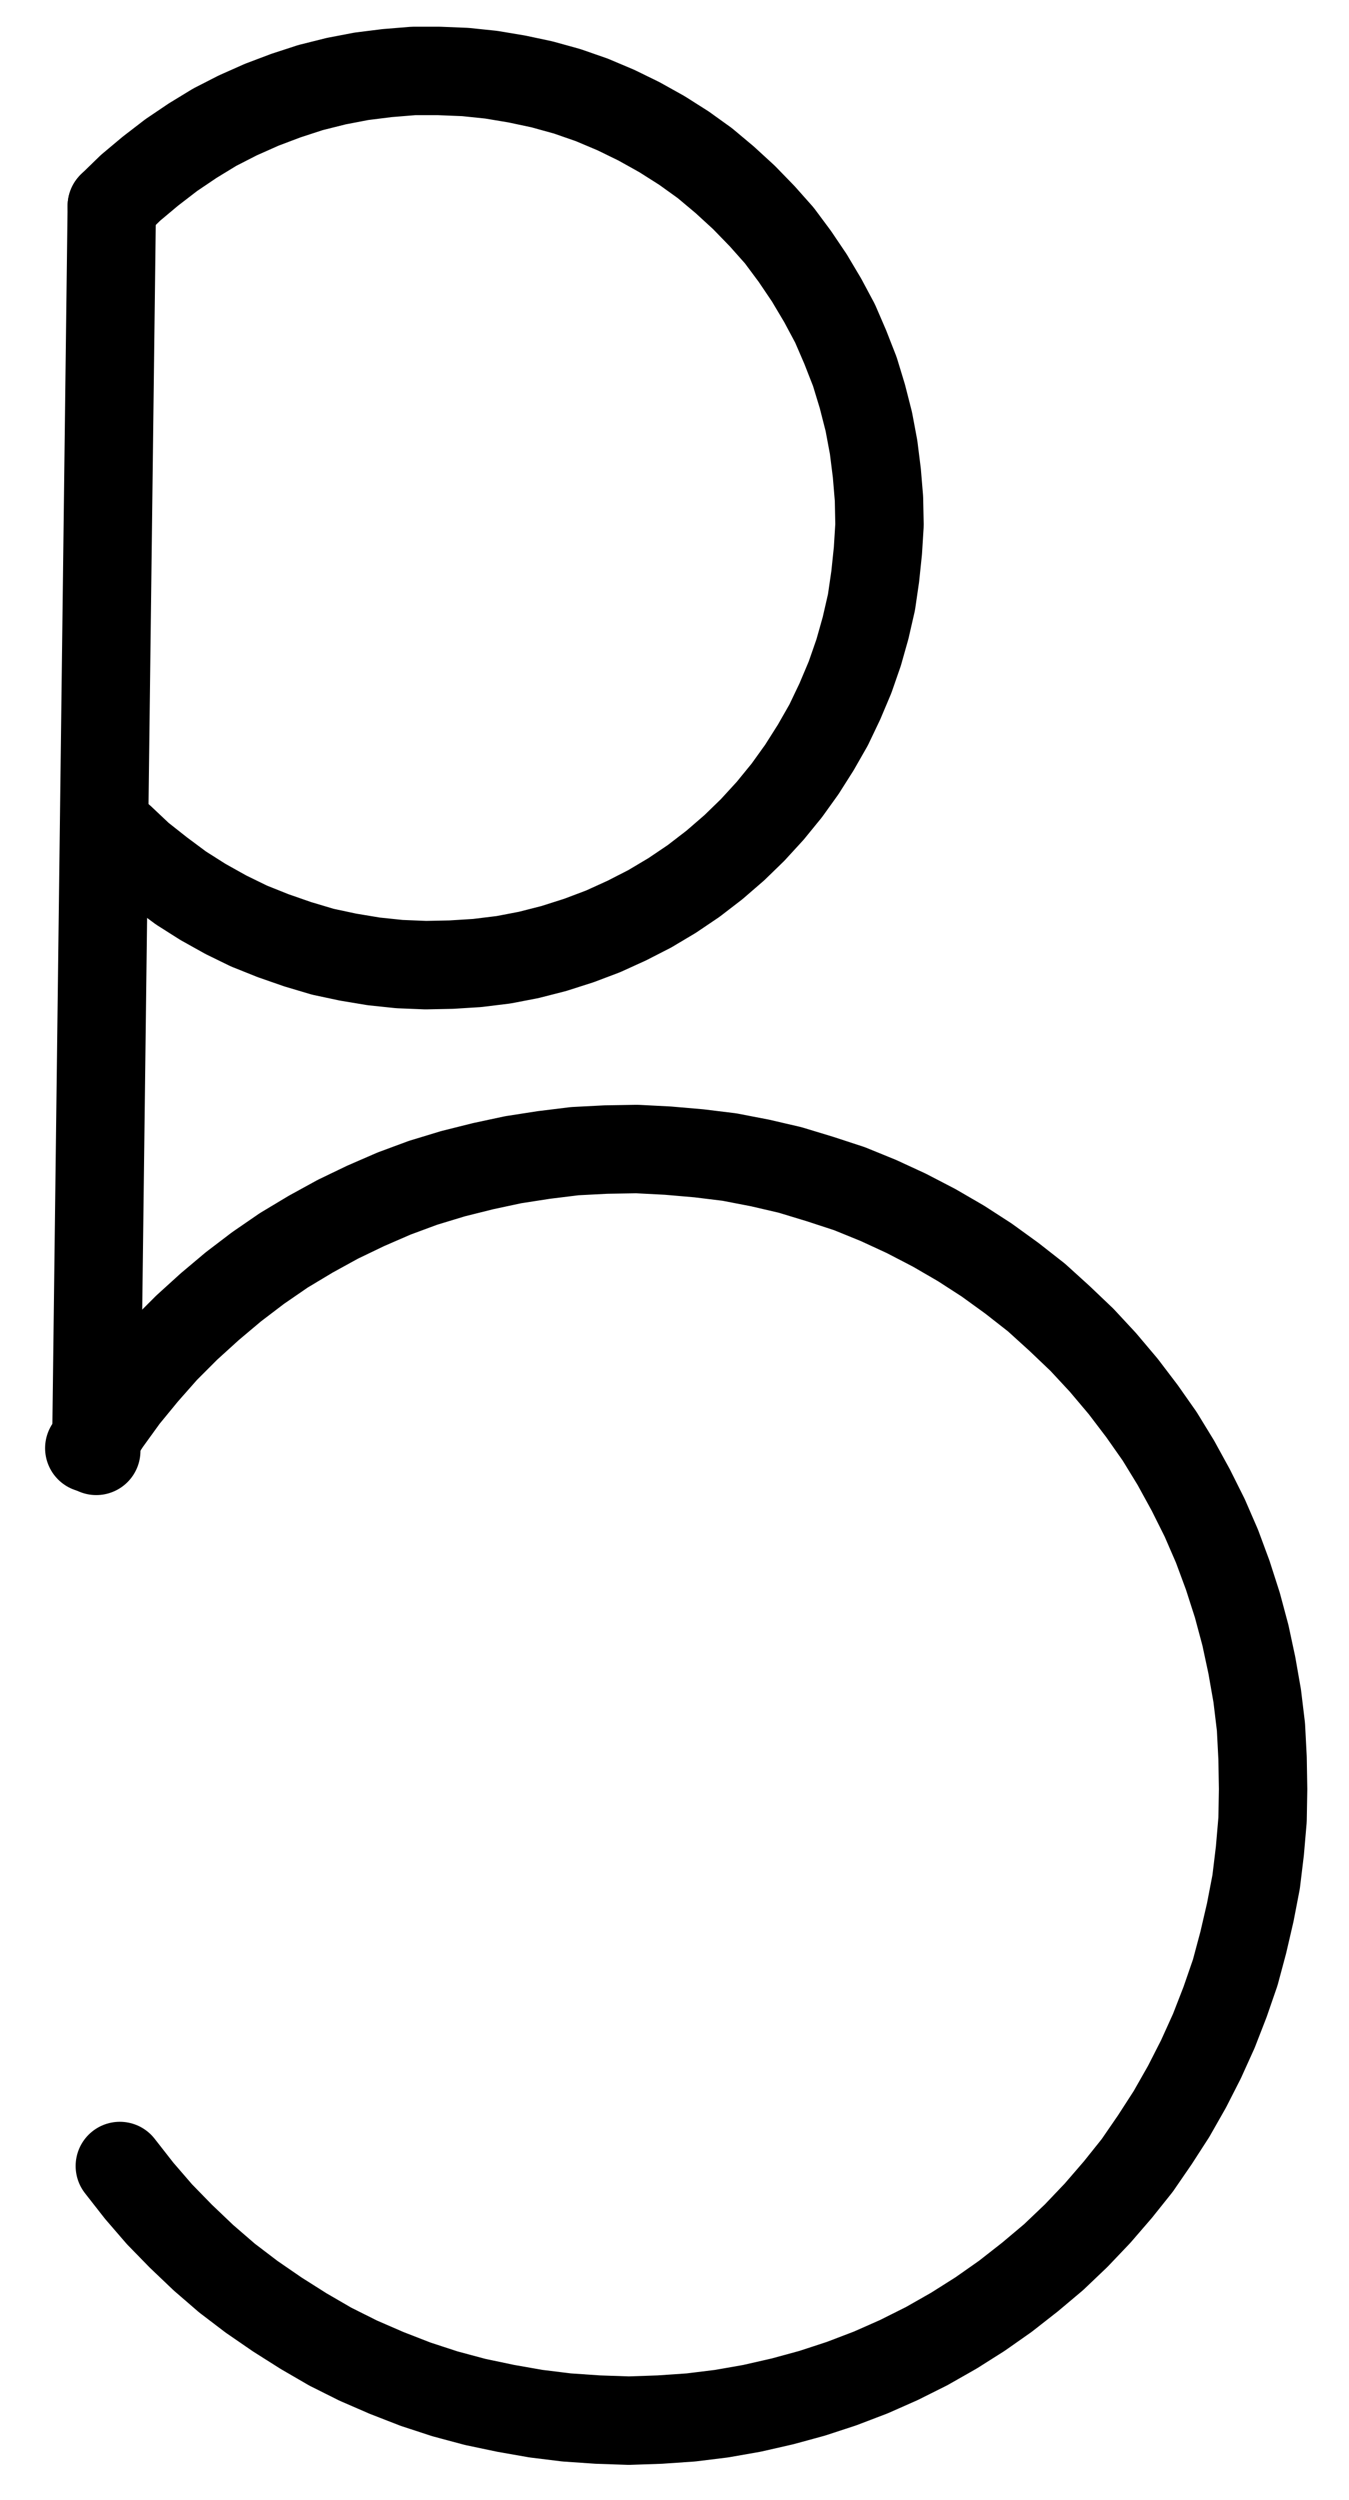 <?xml version="1.0" encoding="UTF-8" standalone="no"?>
<!-- Created with Inkscape (http://www.inkscape.org/) -->

<svg
   version="1.1"
   id="svg1"
   width="402.88"
   height="746.147"
   viewBox="0 0 402.88 746.147"
   sodipodi:docname="IronFilings2.pdf"
   xmlns:inkscape="http://www.inkscape.org/namespaces/inkscape"
   xmlns:sodipodi="http://sodipodi.sourceforge.net/DTD/sodipodi-0.dtd"
   xmlns="http://www.w3.org/2000/svg"
   xmlns:svg="http://www.w3.org/2000/svg">
  <defs
     id="defs1">
    <clipPath
       clipPathUnits="userSpaceOnUse"
       id="clipPath2">
      <path
         d="M 0,0.16 V 1122.56 H 793.6 V 0.16 Z"
         transform="translate(-234.56,-836)"
         clip-rule="evenodd"
         id="path2" />
    </clipPath>
    <clipPath
       clipPathUnits="userSpaceOnUse"
       id="clipPath4">
      <path
         d="M 0,0.16 V 1122.56 H 793.6 V 0.16 Z"
         transform="translate(-3.3333334e-6)"
         clip-rule="evenodd"
         id="path4" />
    </clipPath>
    <clipPath
       clipPathUnits="userSpaceOnUse"
       id="clipPath6">
      <path
         d="M 0,0.16 V 1122.56 H 793.6 V 0.16 Z"
         transform="translate(-234.88,-439.84)"
         clip-rule="evenodd"
         id="path6" />
    </clipPath>
  </defs>
  <sodipodi:namedview
     id="namedview1"
     pagecolor="#505050"
     bordercolor="#eeeeee"
     borderopacity="1"
     inkscape:showpageshadow="0"
     inkscape:pageopacity="0"
     inkscape:pagecheckerboard="0"
     inkscape:deskcolor="#505050">
    <inkscape:page
       x="0"
       y="0"
       inkscape:label="1"
       id="page1"
       width="402.88"
       height="746.147"
       margin="0"
       bleed="0" />
  </sodipodi:namedview>
  <g
     id="g1"
     inkscape:groupmode="layer"
     inkscape:label="1">
    <path
       id="path1"
       d="m 0,0 5.76,7.36 6.08,7.04 6.4,6.56 6.72,6.4 L 32,33.44 l 7.36,5.6 7.68,5.28 7.84,4.96 8,4.64 8.32,4.16 L 79.68,61.76 88.32,65.12 97.12,68 106.08,70.4 115.2,72.32 l 9.12,1.6 9.12,1.12 9.28,0.64 9.28,0.32 9.28,-0.32 9.28,-0.64 9.12,-1.12 L 188.8,72.32 l 9.12,-2.08 8.8,-2.4 8.8,-2.88 8.8,-3.36 8.32,-3.68 8.32,-4.16 8.16,-4.64 7.84,-4.96 7.52,-5.28 7.36,-5.76 7.04,-5.92 6.72,-6.4 L 292,14.08 l 6.08,-7.04 5.76,-7.2 5.28,-7.68 4.96,-7.68 4.64,-8.16 4.16,-8.16 3.84,-8.48 3.36,-8.64 3.04,-8.8 2.4,-8.96 2.08,-8.96 1.76,-9.12 1.12,-9.28 0.8,-9.28 0.16,-9.12 -0.16,-9.28 -0.48,-9.28 -1.12,-9.28 -1.6,-9.12 -1.92,-8.96 -2.4,-8.96 -2.88,-8.96 -3.2,-8.64 L 324,-193.44 l -4.16,-8.32 -4.48,-8.16 -4.8,-7.84 -5.28,-7.52 -5.6,-7.36 -6.08,-7.2 -6.24,-6.72 -6.72,-6.4 -6.88,-6.24 -7.36,-5.76 -7.52,-5.44 -7.68,-4.96 -8,-4.64 -8.32,-4.32 -8.32,-3.84 -8.64,-3.52 -8.8,-2.88 -8.96,-2.72 -8.96,-2.08 -9.12,-1.76 -9.12,-1.12 -9.28,-0.8 -9.28,-0.48 -9.28,0.16 -9.28,0.48 -9.12,1.12 -9.28,1.44 -8.96,1.92 -8.96,2.24 -8.96,2.72 -8.64,3.2 -8.48,3.68 -8.32,4 -8.16,4.48 -8,4.8 -7.68,5.28 -7.36,5.6 -7.04,5.92 L 20,-250.24 l -6.56,6.56 -6.08,6.88 -5.92,7.2 -5.44,7.52 -5.12,7.84"
       style="fill:none;stroke:#000000;stroke-width:26.4;stroke-linecap:round;stroke-linejoin:round;stroke-miterlimit:10;stroke-dasharray:none;stroke-opacity:1"
       transform="translate(35.787,646.453)"
       clip-path="url(#clipPath2)" />
    <path
       id="path3"
       d="m 227.52,622.56 4.64,-371.52"
       style="fill:none;stroke:#000000;stroke-width:26.4;stroke-linecap:round;stroke-linejoin:round;stroke-miterlimit:10;stroke-dasharray:none;stroke-opacity:1"
       transform="translate(-198.773,-189.547)"
       clip-path="url(#clipPath4)" />
    <path
       id="path5"
       d="m 0,0 5.6,5.28 6.08,4.8 6.24,4.64 6.56,4.16 6.88,3.84 6.88,3.36 7.2,2.88 7.36,2.56 7.52,2.24 7.52,1.6 7.68,1.28 7.68,0.8 7.84,0.32 7.68,-0.16 L 106.4,37.12 114.24,36.16 l 7.52,-1.44 7.52,-1.92 7.52,-2.4 7.2,-2.72 7.04,-3.2 6.88,-3.52 6.72,-4 6.4,-4.32 6.24,-4.8 5.92,-5.12 5.44,-5.28 5.28,-5.76 4.96,-6.08 4.48,-6.24 4.16,-6.56 3.84,-6.72 3.36,-7.04 3.04,-7.2 2.56,-7.36 2.08,-7.36 1.76,-7.68 1.12,-7.68 0.8,-7.68 0.48,-7.68 -0.16,-7.84 -0.64,-7.68 -0.96,-7.68 -1.44,-7.68 -1.92,-7.52 -2.24,-7.36 -2.88,-7.36 -3.04,-7.04 -3.68,-6.88 -4,-6.72 -4.32,-6.4 -4.64,-6.24 -5.12,-5.76 -5.44,-5.6 -5.76,-5.28 -5.92,-4.96 -6.24,-4.48 -6.56,-4.16 -6.88,-3.84 -6.88,-3.36 -7.2,-3.04 -7.36,-2.56 -7.52,-2.08 -7.52,-1.6 -7.68,-1.28 -7.68,-0.8 -7.84,-0.32 h -7.68 l -7.84,0.64 -7.68,0.96 -7.52,1.44 -7.68,1.92 -7.36,2.4 -7.2,2.72 -7.2,3.2 -6.88,3.52 -6.56,4 L 15.04,-204 l -6.24,4.8 -5.92,4.96 -5.6,5.44"
       style="fill:none;stroke:#000000;stroke-width:26.4;stroke-linecap:round;stroke-linejoin:round;stroke-miterlimit:10;stroke-dasharray:none;stroke-opacity:1"
       transform="translate(36.107,250.293)"
       clip-path="url(#clipPath6)" />
  </g>
</svg>
